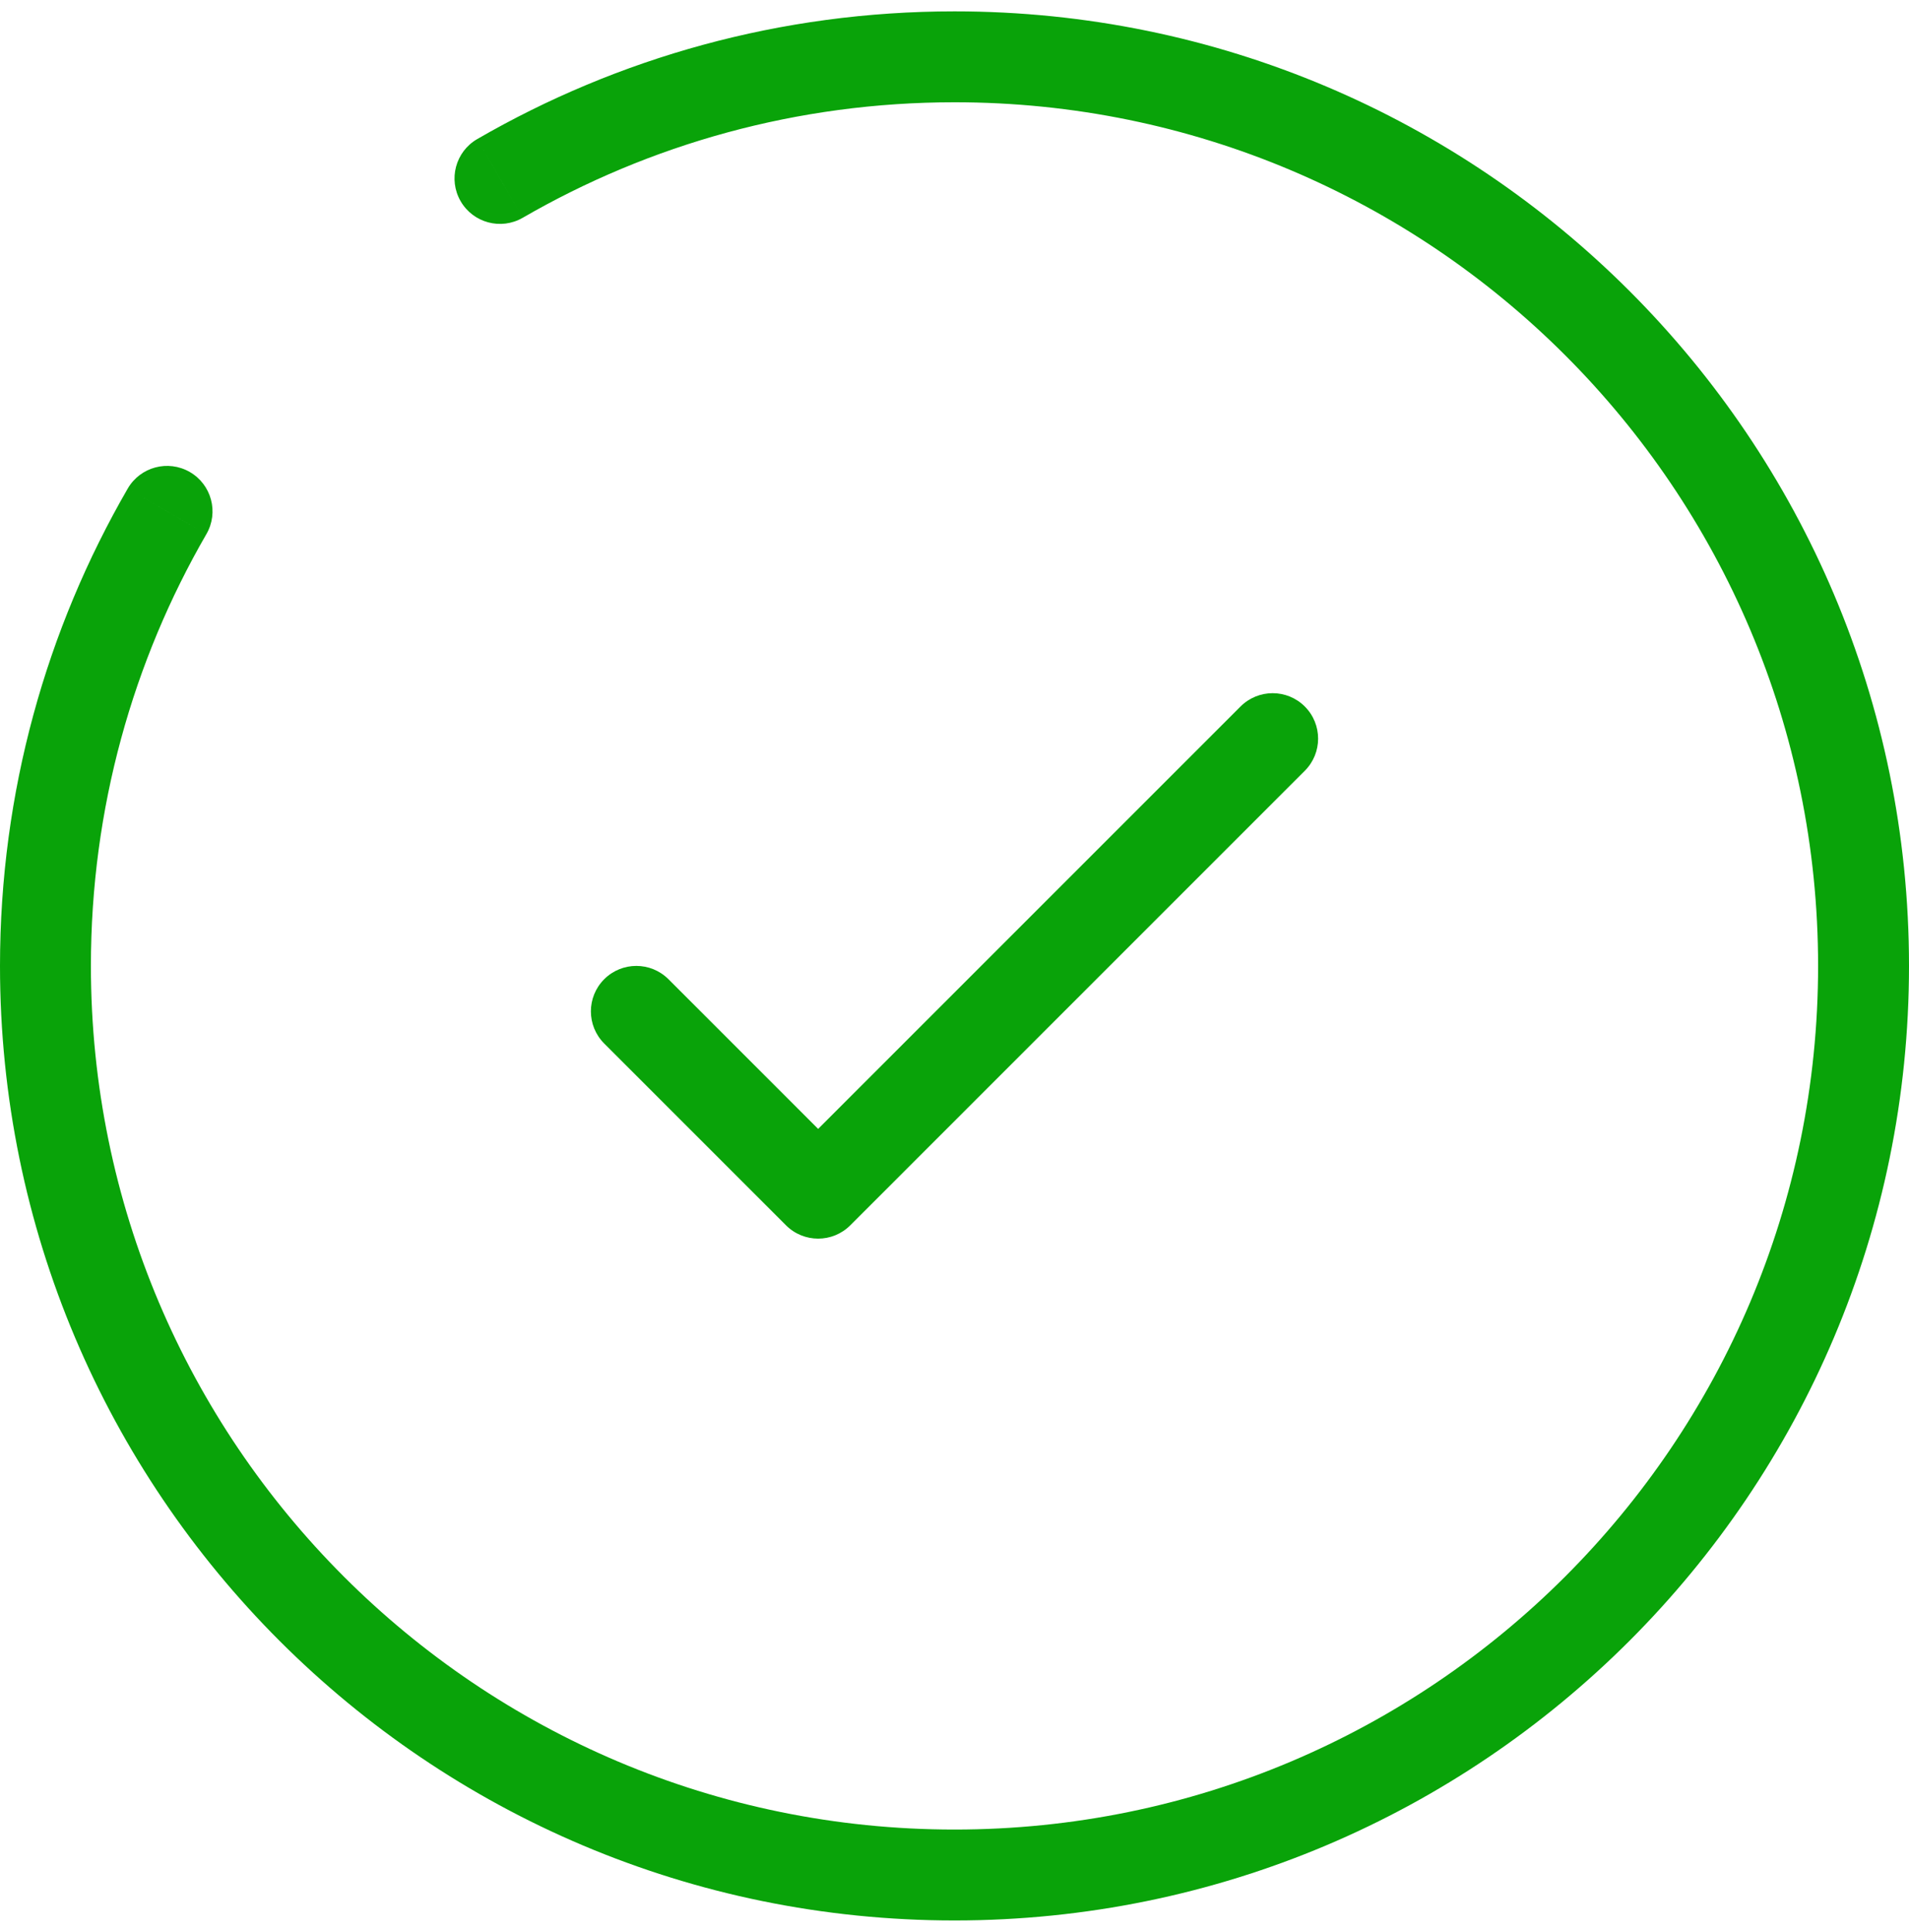 <svg width="84" height="85" viewBox="0 0 84 85" fill="none" xmlns="http://www.w3.org/2000/svg">
<path d="M29.414 43.086C28.633 42.305 27.367 42.305 26.586 43.086C25.805 43.867 25.805 45.133 26.586 45.914L29.414 43.086ZM36 52.5L34.586 53.914C35.367 54.695 36.633 54.695 37.414 53.914L36 52.5ZM57.414 33.914C58.195 33.133 58.195 31.867 57.414 31.086C56.633 30.305 55.367 30.305 54.586 31.086L57.414 33.914ZM20.998 6.12C20.042 6.673 19.716 7.897 20.269 8.853C20.822 9.809 22.045 10.136 23.001 9.582L20.998 6.12ZM9.082 23.501C9.636 22.545 9.309 21.322 8.353 20.769C7.397 20.216 6.173 20.542 5.62 21.498L9.082 23.501ZM28 44.5L26.586 45.914L34.586 53.914L36 52.5L37.414 51.086L29.414 43.086L28 44.5ZM36 52.5L37.414 53.914L57.414 33.914L56 32.5L54.586 31.086L34.586 51.086L36 52.5ZM22 7.851L23.001 9.582C28.589 6.35 35.075 4.5 42 4.5V2.5V0.5C34.353 0.5 27.178 2.545 20.998 6.12L22 7.851ZM42 2.5V4.5C62.987 4.5 80 21.513 80 42.5H82H84C84 19.304 65.196 0.5 42 0.5V2.5ZM82 42.5H80C80 63.487 62.987 80.5 42 80.5V82.5V84.5C65.196 84.5 84 65.696 84 42.5H82ZM42 82.5V80.5C21.013 80.5 4 63.487 4 42.5H2H0C0 65.696 18.804 84.5 42 84.5V82.5ZM2 42.5H4C4 35.575 5.85 29.089 9.082 23.501L7.351 22.5L5.62 21.498C2.045 27.678 0 34.853 0 42.5H2Z" fill="#09A309"/>
</svg>
